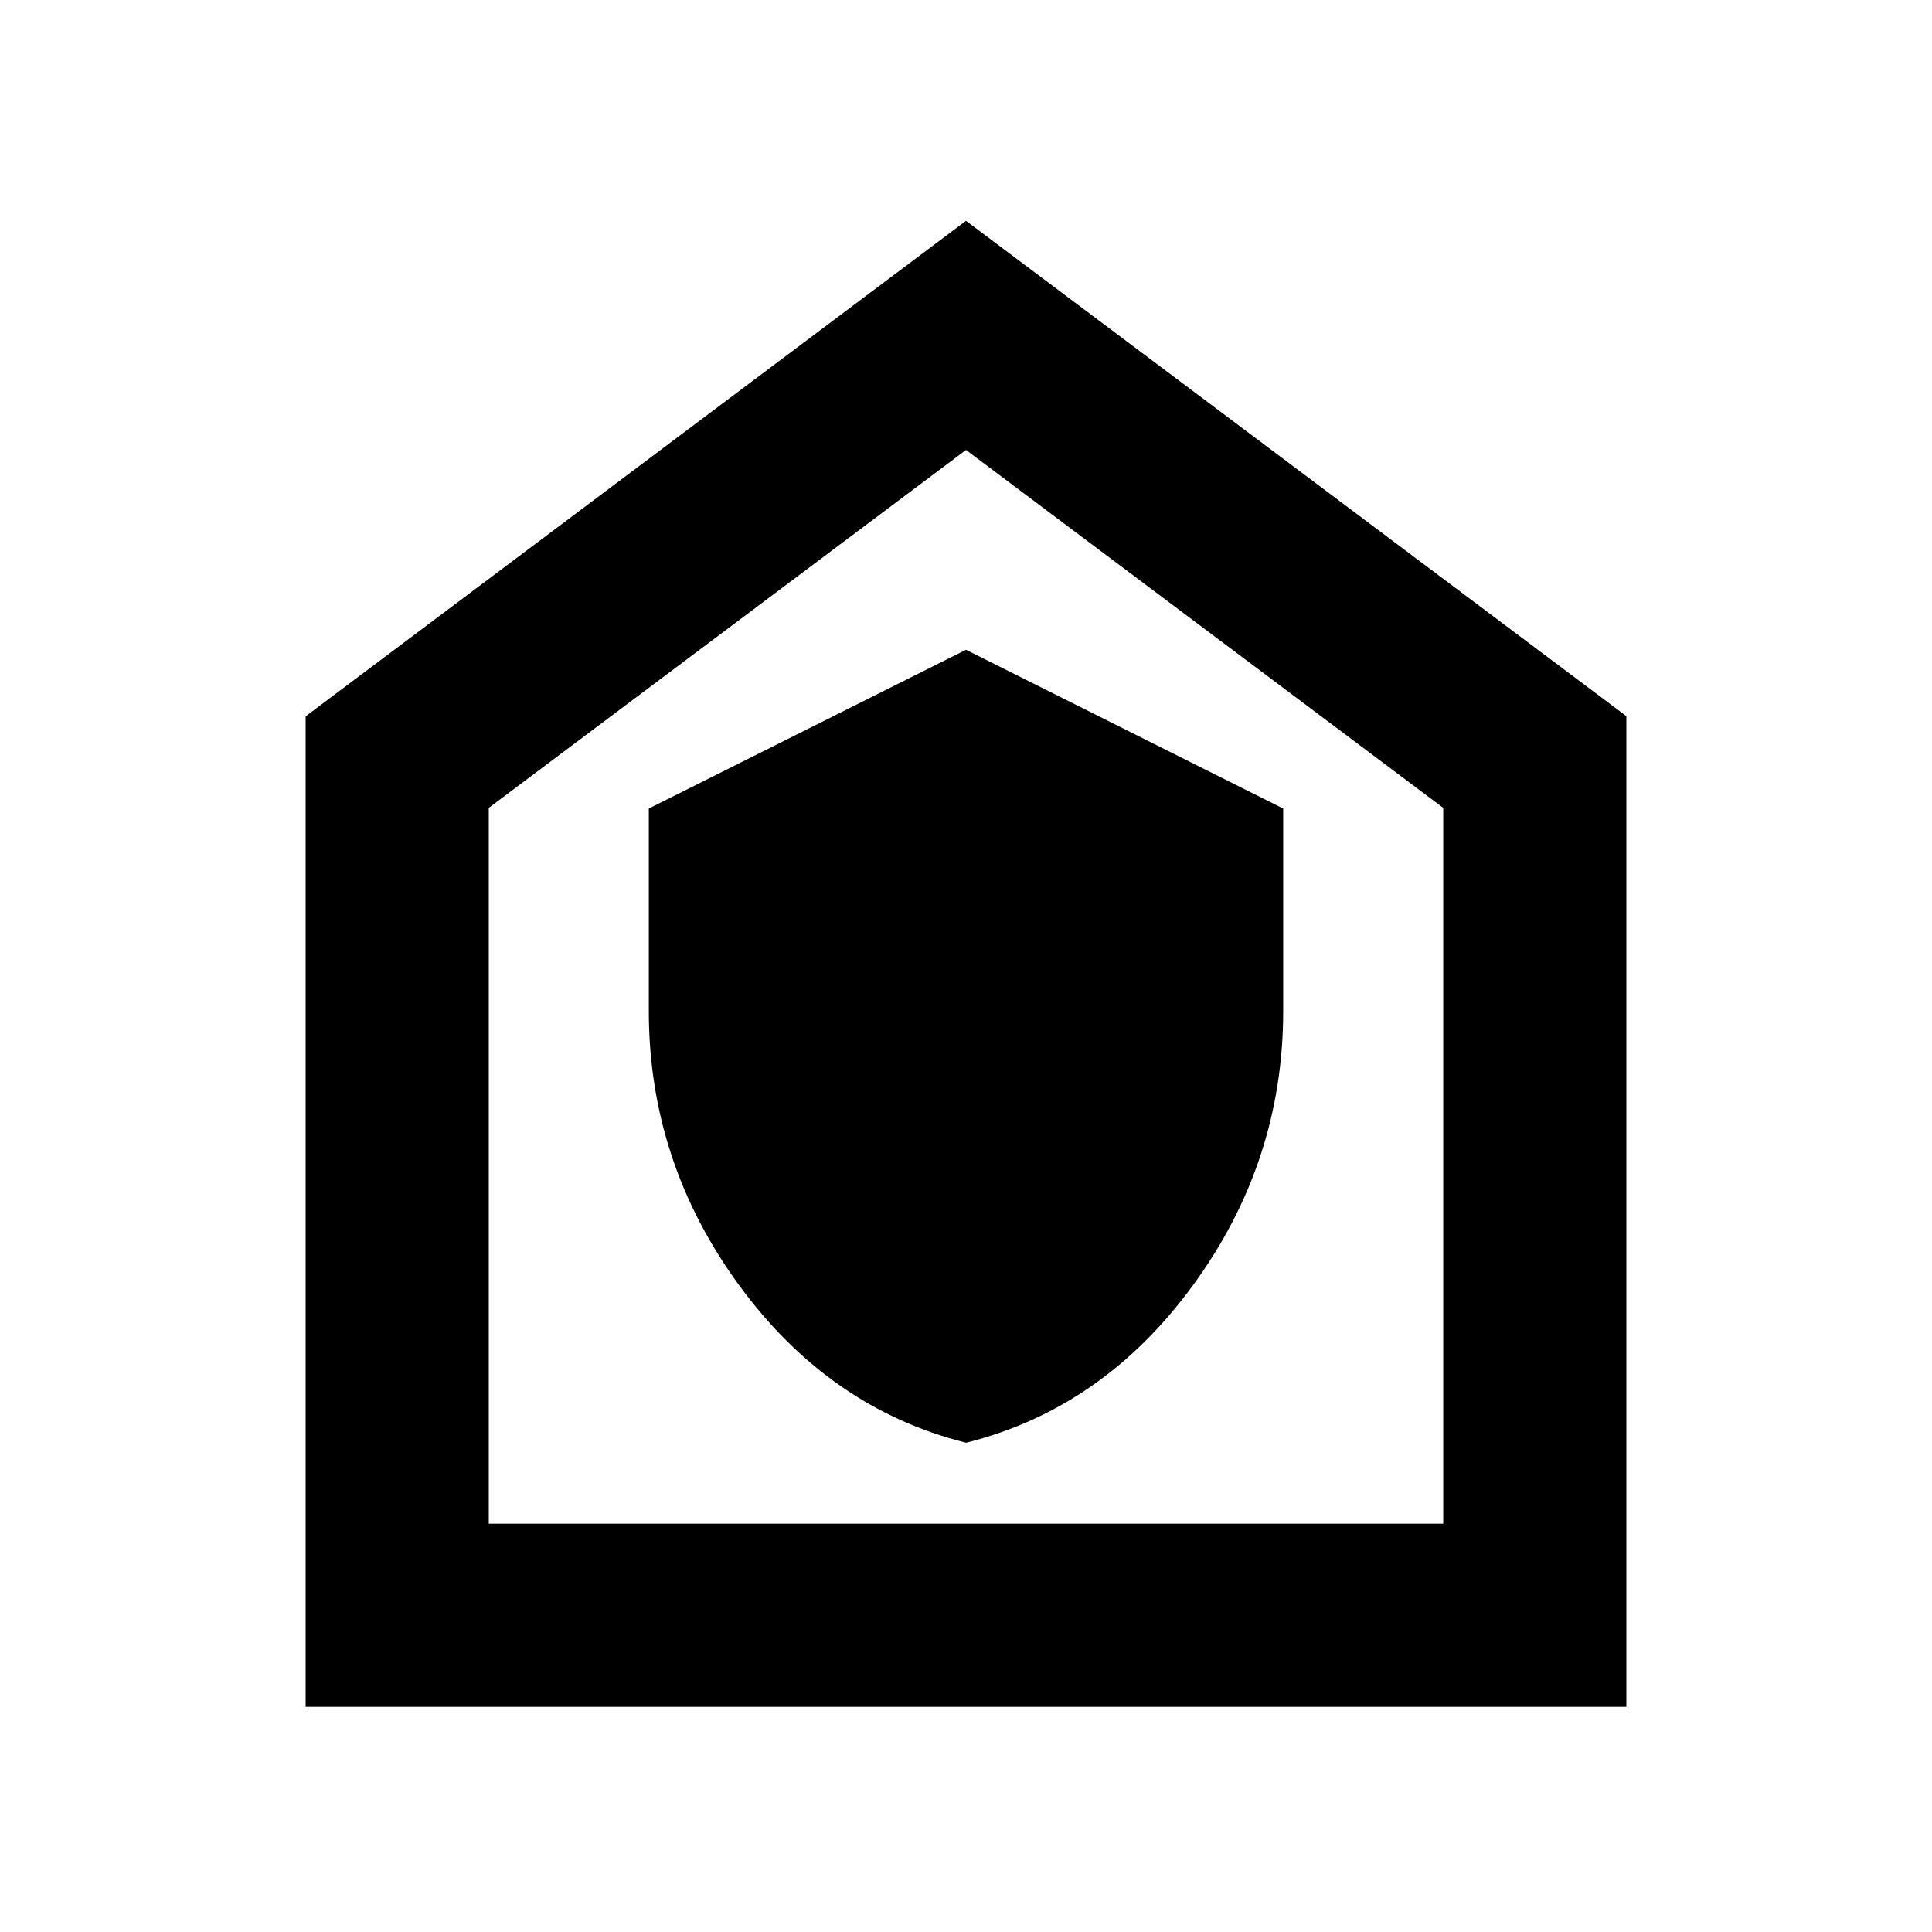 <svg xmlns="http://www.w3.org/2000/svg" height="24" viewBox="0 -960 960 960" width="24"><path d="M480.05-243.11q67.99-17 112.78-78.3 44.78-61.31 44.78-136.25v-100.58L480-637.13l-157.61 78.89v100.58q0 74.94 44.84 136.25 44.83 61.3 112.82 78.3ZM151.87-111.87v-492.2L480-850.28l328.13 246.13v492.28H151.87Zm91-91h474.26v-355.7L480-736.41 242.87-558.57v355.7ZM480-469.76Z"/></svg>